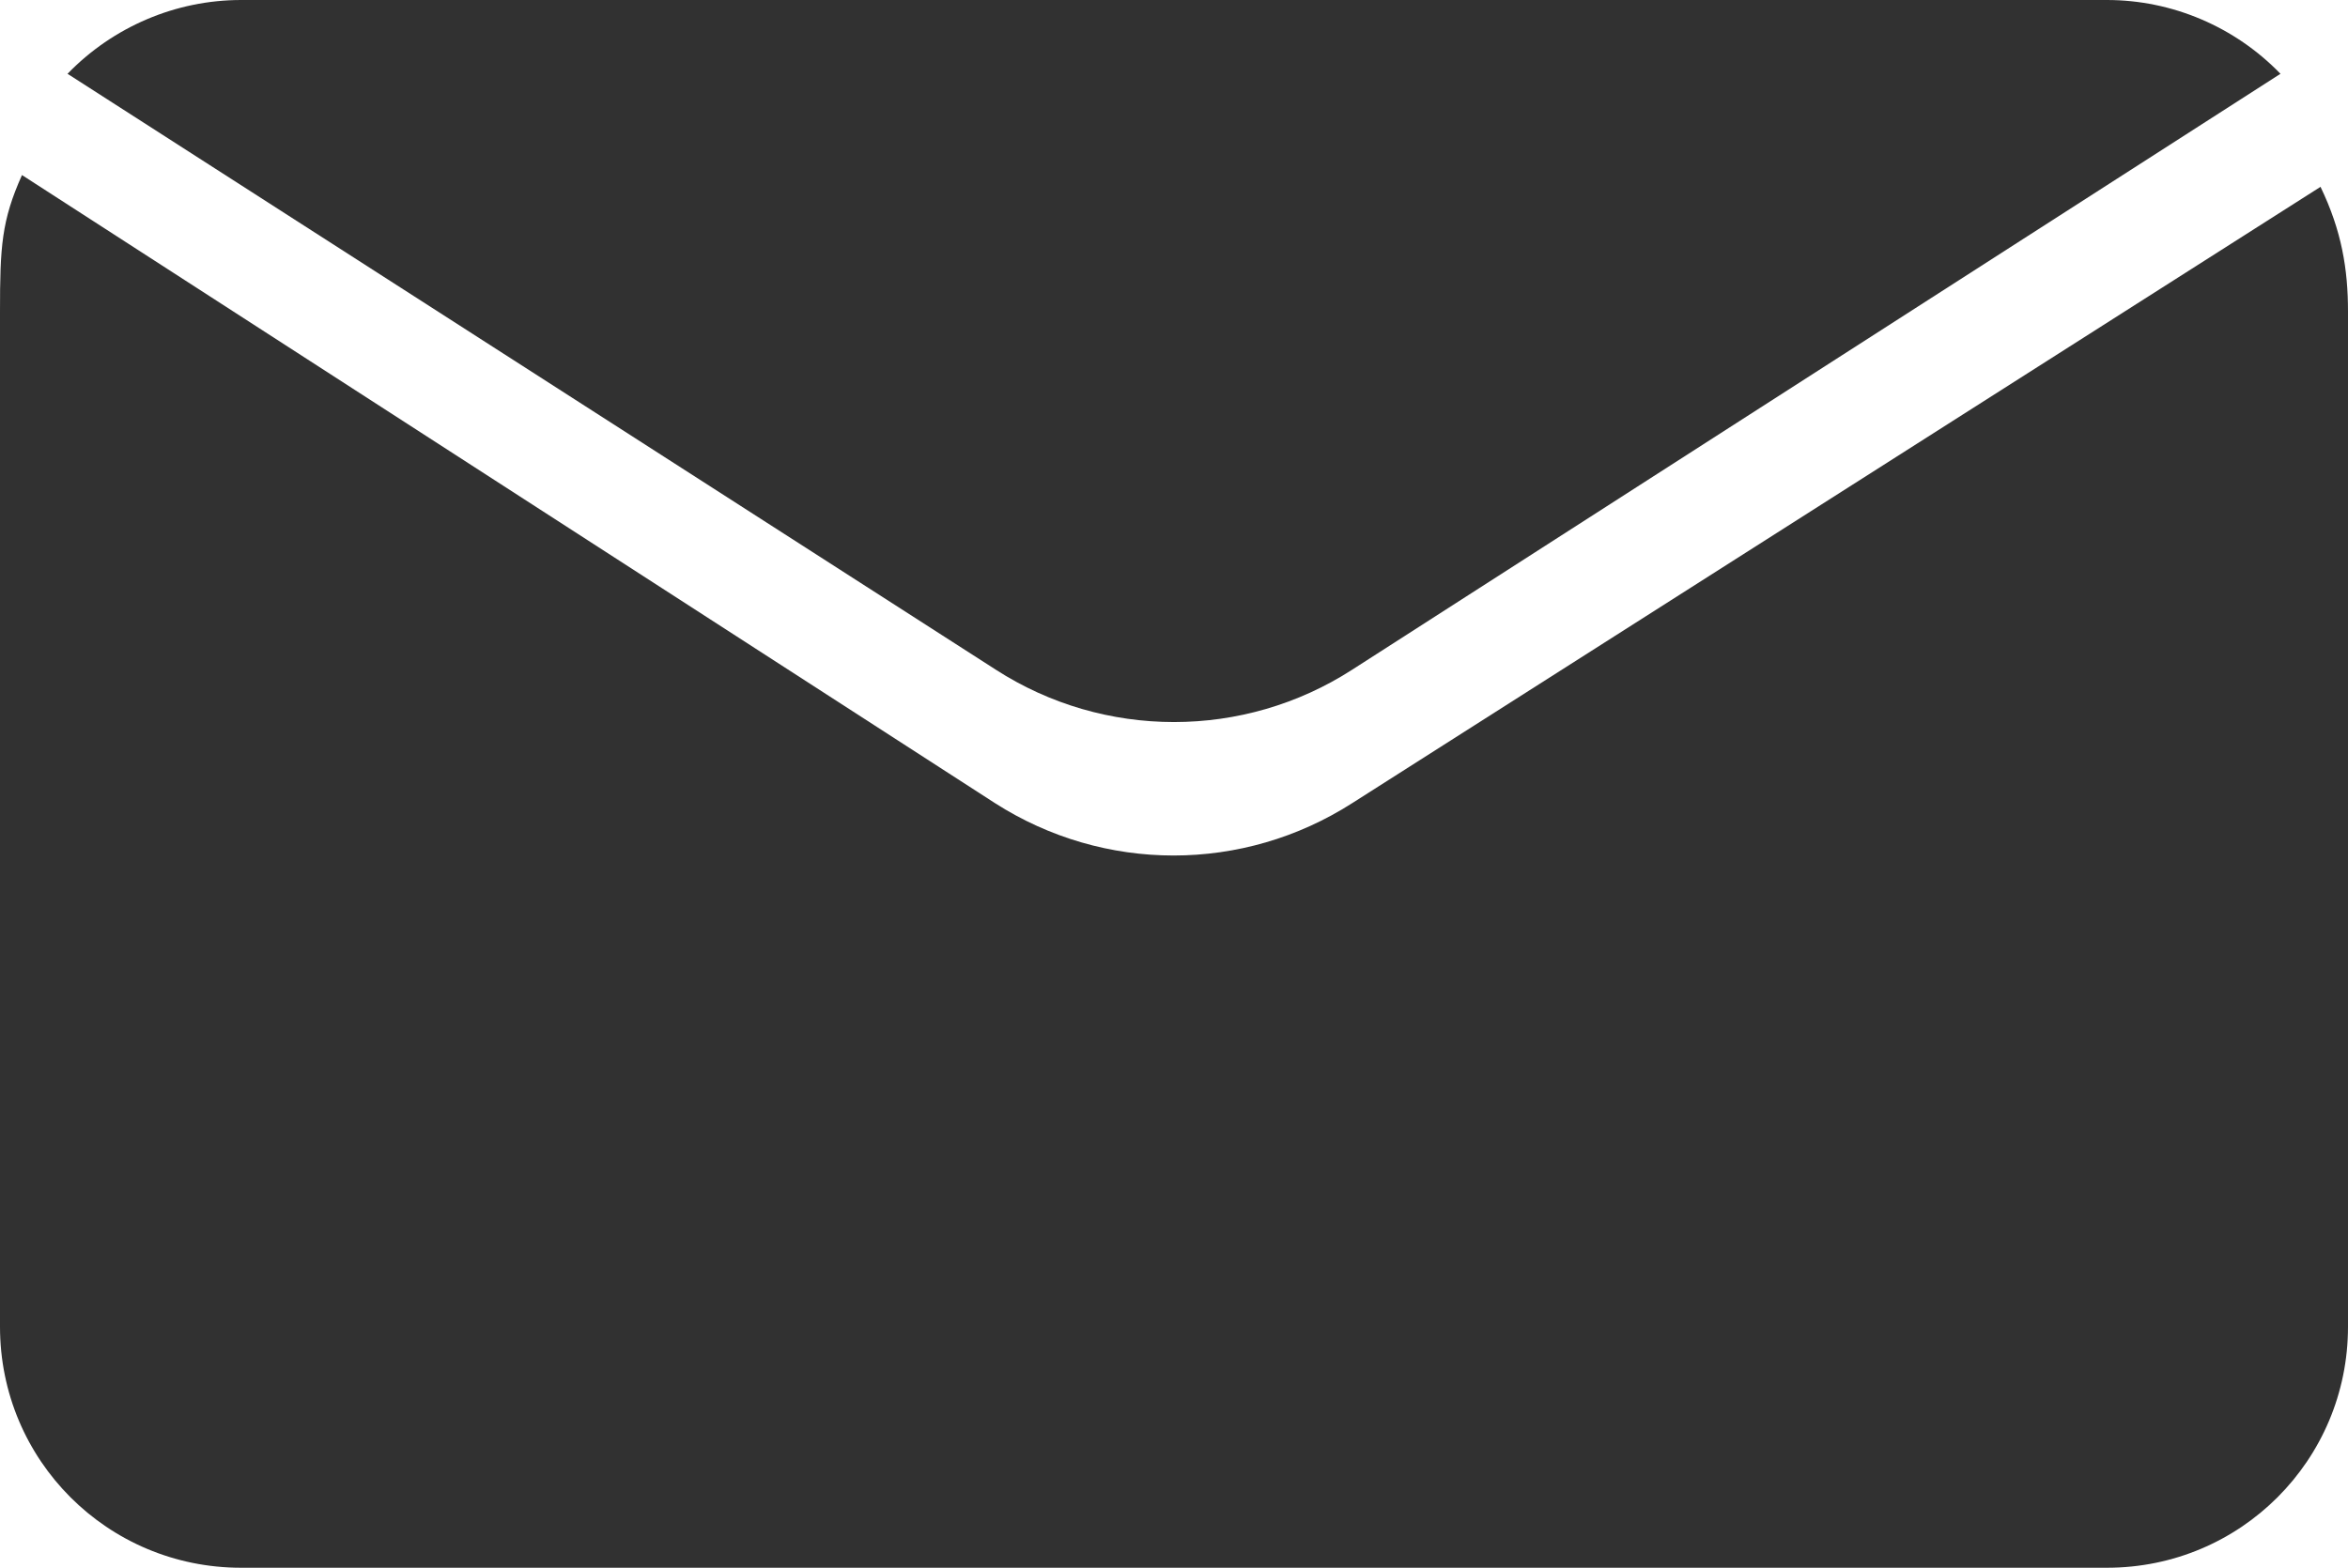 <?xml version="1.0" encoding="utf-8"?>
<!-- Generator: Adobe Illustrator 21.0.0, SVG Export Plug-In . SVG Version: 6.00 Build 0)  -->
<svg version="1.1" id="Layer_1" xmlns="http://www.w3.org/2000/svg" xmlns:xlink="http://www.w3.org/1999/xlink" x="0px" y="0px"
	 viewBox="0 0 299 199.7" style="enable-background:new 0 0 299 199.7;" xml:space="preserve">
<style type="text/css">
	.st0{fill:#313131;}
</style>
<title>Email</title>
<g>
	<path class="st0" d="M172.2,85.3L290.4,9.4c-5.8-6-13.8-9.4-22.1-9.4H30.7C22.4,0,14.4,3.4,8.6,9.4l118.2,75.9
		C140.6,94.2,158.4,94.2,172.2,85.3z"/>
	<path class="st0" d="M295.5,23.8l-123.3,78.5c-13.9,8.9-31.6,8.9-45.5,0L2.8,22.3C0.2,28.1,0,31.4,0,39.7V169
		c0,17,13.7,30.7,30.7,30.7h237.6c17,0,30.7-13.7,30.7-30.7l0,0V39.7C299,34.3,298.2,29.4,295.5,23.8z"/>
</g>
</svg>
